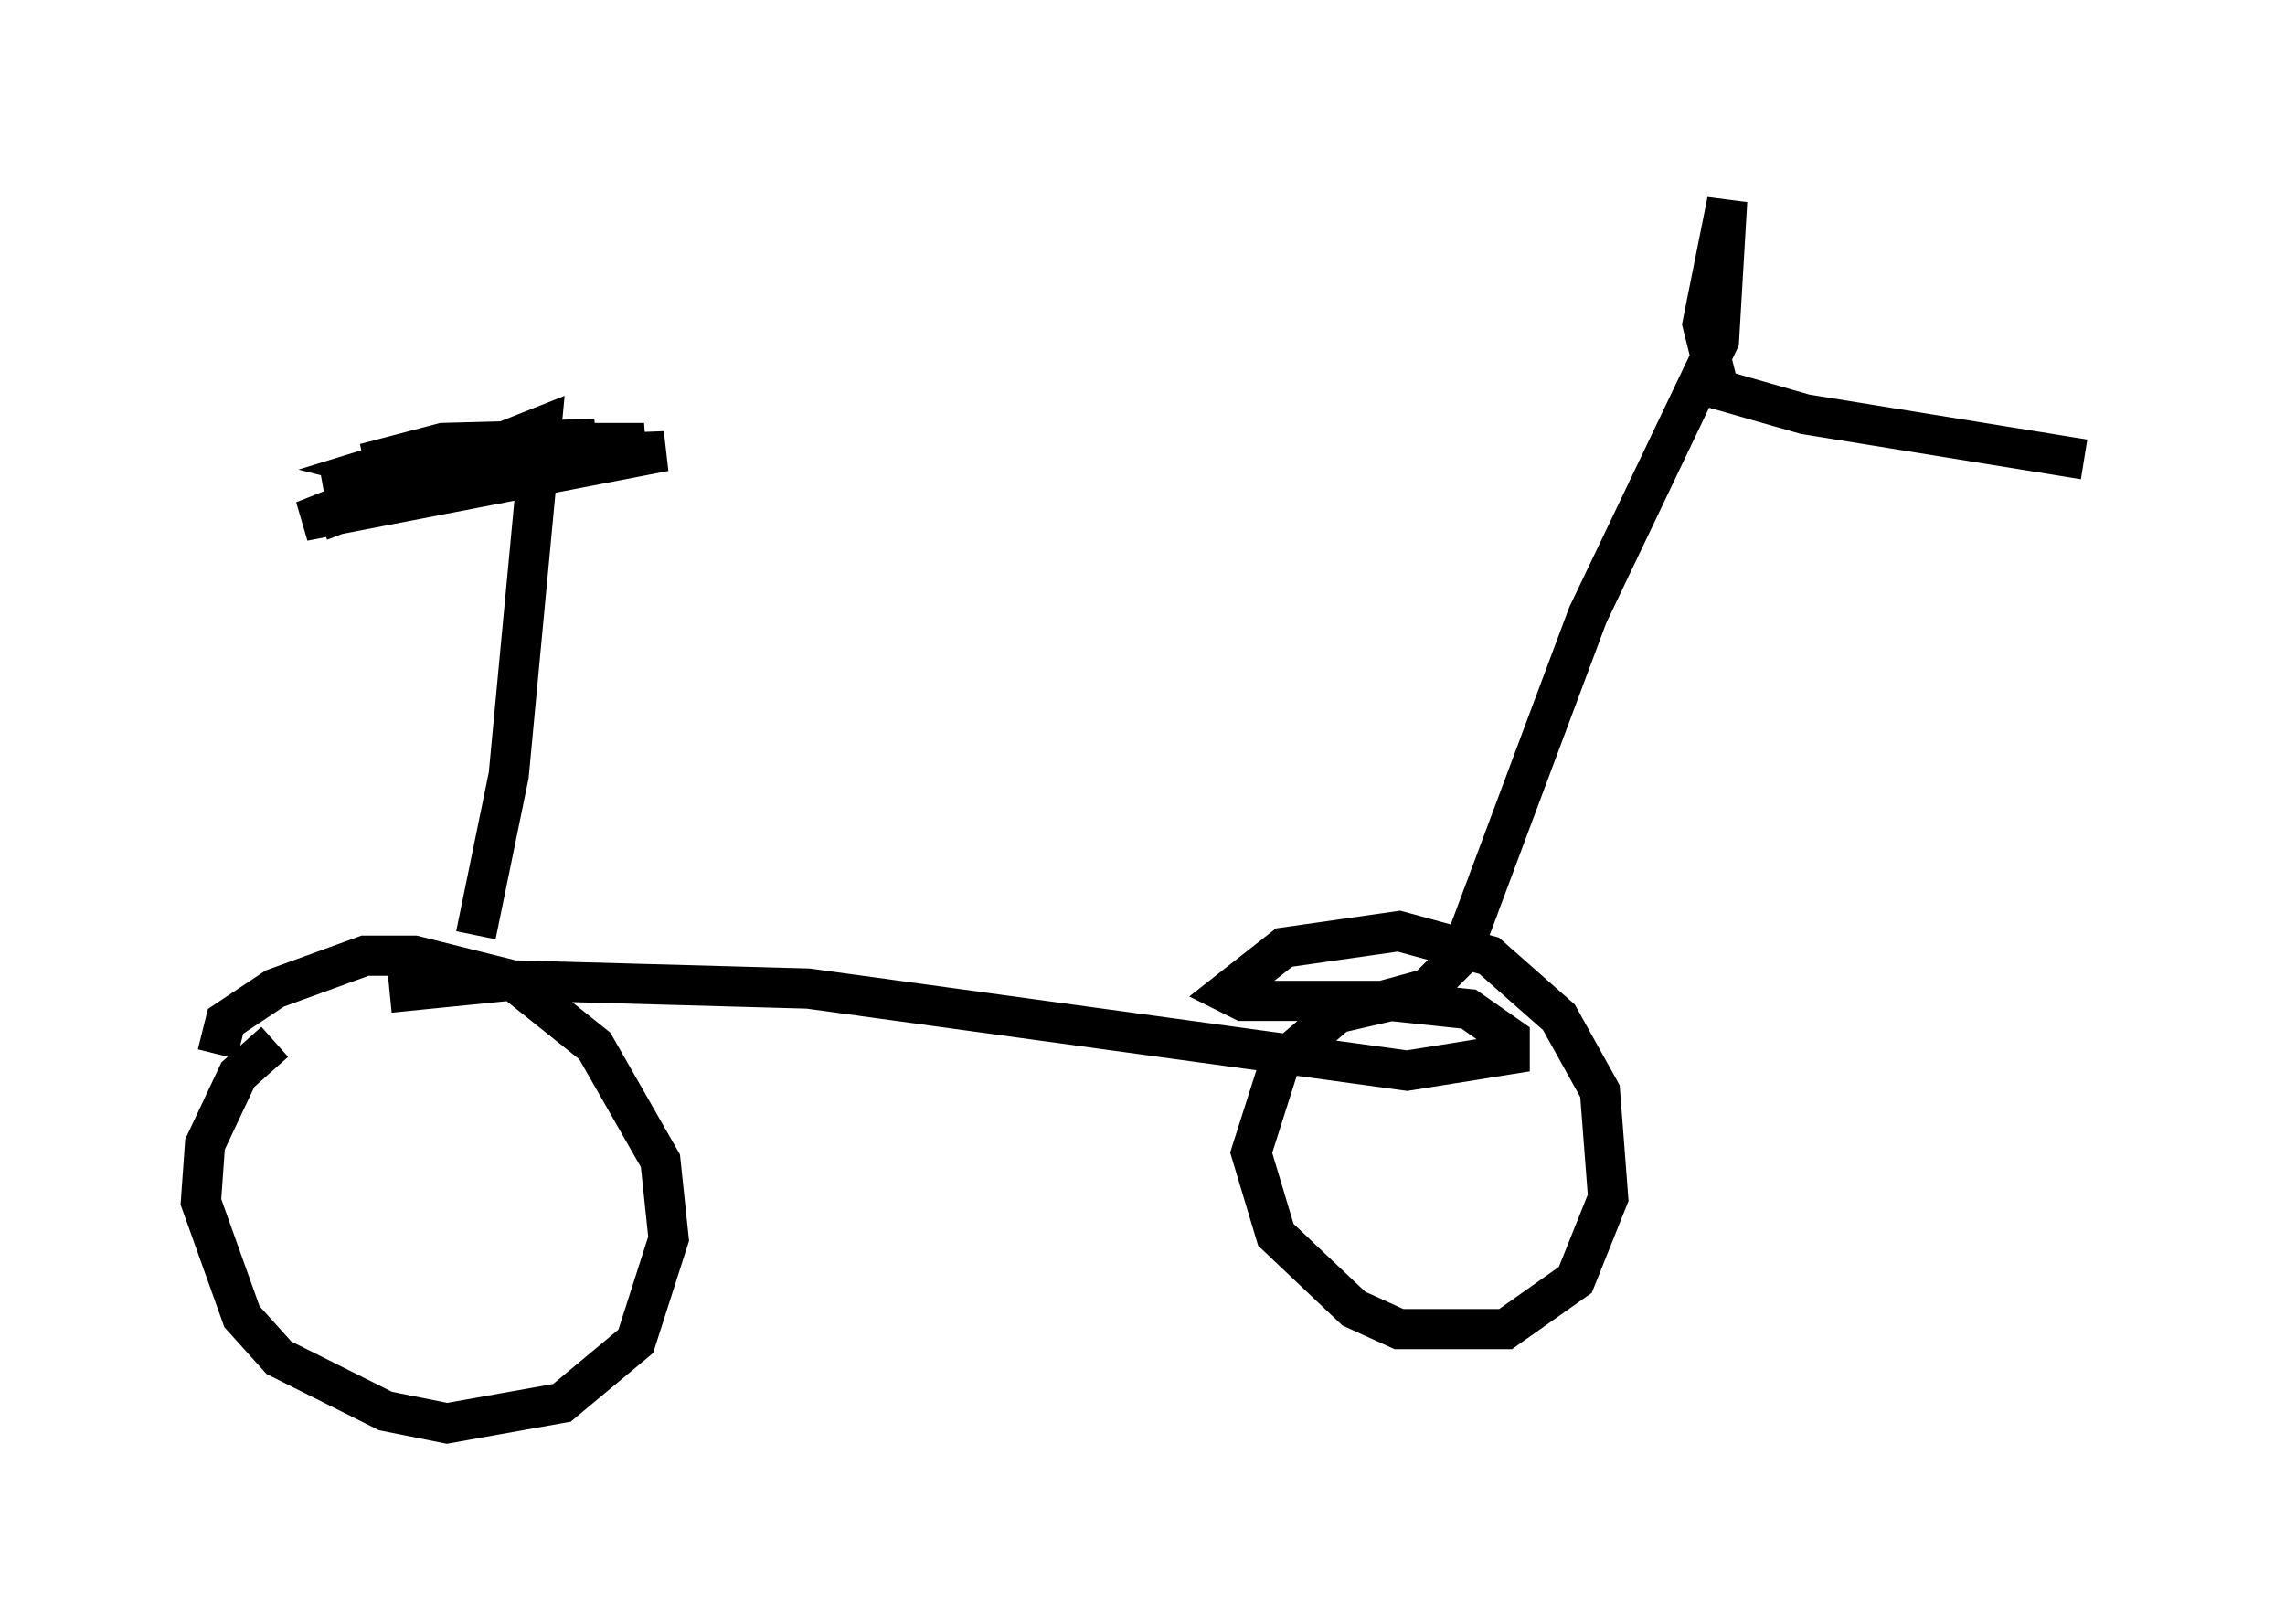 <?xml version="1.0" encoding="utf-8" ?>
<svg baseProfile="full" height="40.421" version="1.1" width="56.857" xmlns="http://www.w3.org/2000/svg" xmlns:ev="http://www.w3.org/2001/xml-events" xmlns:xlink="http://www.w3.org/1999/xlink"><defs /><rect fill="white" height="40.421" width="56.857" x="0" y="0" /><path d="M7.45, 25.825 m-0.613, 0.102 l-0.919, 0.817 -0.817, 1.735 l-0.102, 1.429 1.021, 2.858 l0.919, 1.021 2.654, 1.327 l1.531, 0.306 2.858, -0.51 l1.838, -1.531 0.817, -2.552 l-0.204, -1.94 -1.633, -2.858 l-2.042, -1.633 -2.45, -0.613 l-1.225, 0.0 -2.246, 0.817 l-1.225, 0.817 -0.204, 0.817 m4.288, -1.531 l3.063, -0.306 7.35, 0.204 l14.904, 2.042 2.552, -0.408 l0.0, -0.408 -1.021, -0.715 l-1.94, -0.204 -1.327, 0.306 l-1.429, 1.225 -0.715, 2.246 l0.613, 2.042 1.94, 1.838 l1.123, 0.51 2.654, 0.0 l1.735, -1.225 0.817, -2.042 l-0.204, -2.654 -1.021, -1.838 l-1.735, -1.531 -2.246, -0.613 l-2.858, 0.408 -1.429, 1.123 l0.408, 0.204 3.471, 0.0 l1.123, -0.306 0.817, -0.817 l3.165, -8.473 3.267, -6.84 l0.204, -3.471 -0.613, 3.063 l0.408, 1.633 2.144, 0.613 l6.942, 1.123 m-40.017, 11.842 l0.817, -3.981 0.817, -8.677 l-5.921, 2.348 8.983, -1.735 l-5.308, 0.204 -3.165, 0.715 l7.963, -1.123 -3.165, 0.0 l-2.246, 0.204 -1.327, 0.408 l0.408, 0.102 5.104, -0.817 l-3.777, 0.102 -1.94, 0.51 l4.288, -0.613 -5.41, 2.042 " fill="none" stroke="black" stroke-width="1" /></svg>